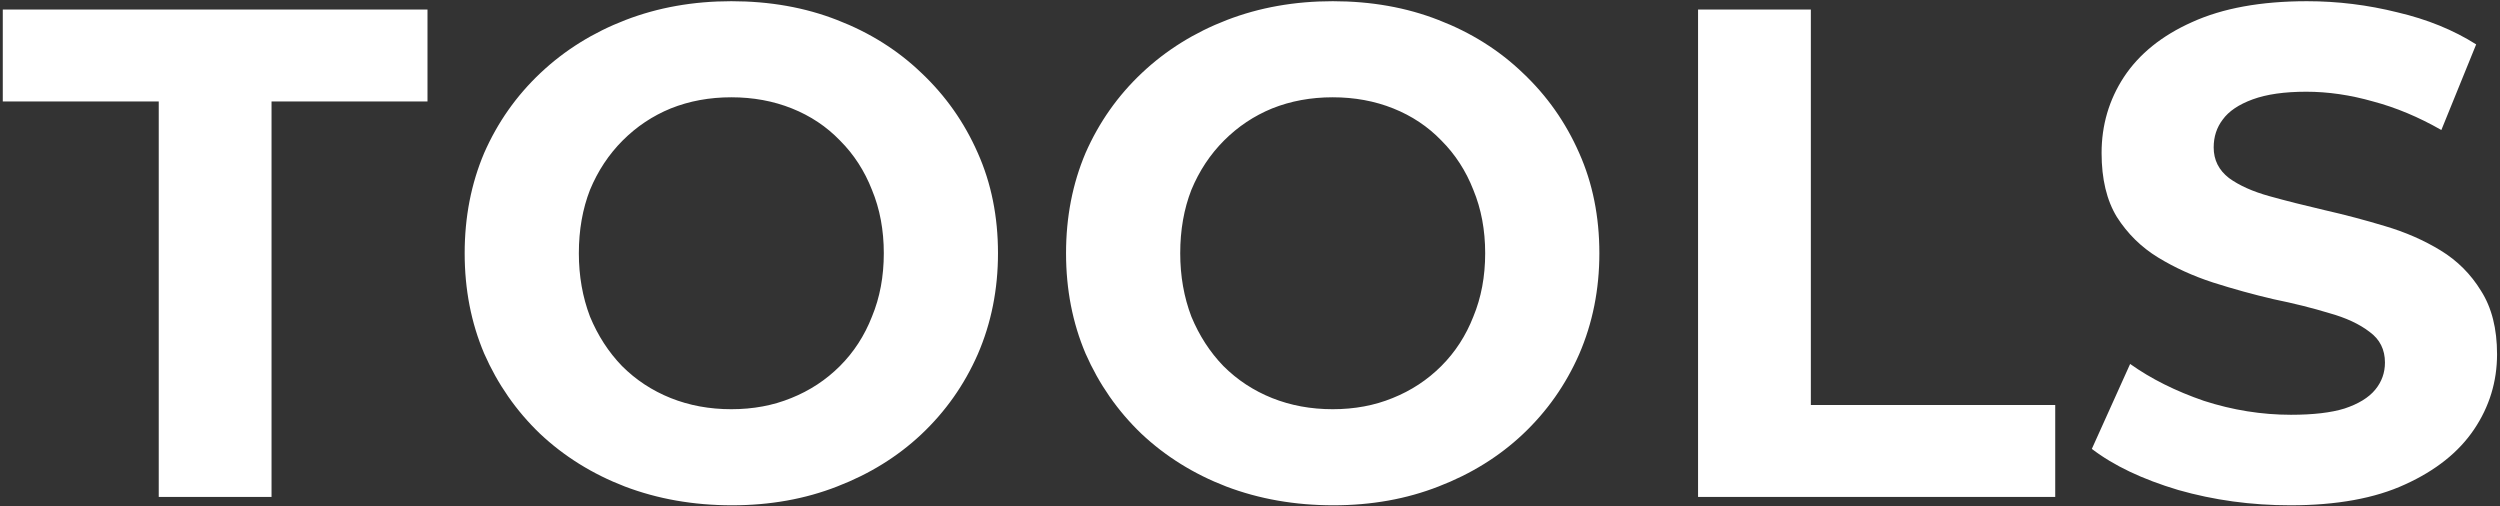 <svg width="815" height="165" viewBox="0 0 815 165" fill="none" xmlns="http://www.w3.org/2000/svg">
<rect x="0" y="0" width="815" height="165" fill="#333333" stroke="none"/>
<path d="M51.75 162V33.079H0.908V3.118H139.362V33.079H88.52V162H51.75ZM238.64 164.724C226.081 164.724 214.429 162.681 203.686 158.595C193.094 154.51 183.864 148.76 175.995 141.345C168.278 133.931 162.225 125.23 157.837 115.243C153.6 105.257 151.482 94.362 151.482 82.559C151.482 70.757 153.6 59.862 157.837 49.875C162.225 39.888 168.354 31.187 176.222 23.773C184.091 16.358 193.321 10.608 203.913 6.523C214.505 2.437 226.005 0.395 238.413 0.395C250.972 0.395 262.472 2.437 272.913 6.523C283.505 10.608 292.66 16.358 300.377 23.773C308.245 31.187 314.374 39.888 318.762 49.875C323.15 59.71 325.344 70.605 325.344 82.559C325.344 94.362 323.15 105.332 318.762 115.47C314.374 125.457 308.245 134.158 300.377 141.572C292.66 148.836 283.505 154.51 272.913 158.595C262.472 162.681 251.048 164.724 238.64 164.724ZM238.413 133.401C245.525 133.401 252.031 132.191 257.933 129.77C263.985 127.349 269.281 123.868 273.821 119.329C278.36 114.789 281.841 109.418 284.262 103.214C286.834 97.01 288.12 90.125 288.12 82.559C288.12 74.993 286.834 68.109 284.262 61.904C281.841 55.701 278.36 50.329 273.821 45.789C269.433 41.25 264.212 37.77 258.16 35.349C252.107 32.928 245.525 31.717 238.413 31.717C231.301 31.717 224.719 32.928 218.666 35.349C212.765 37.77 207.545 41.25 203.005 45.789C198.466 50.329 194.91 55.701 192.337 61.904C189.916 68.109 188.706 74.993 188.706 82.559C188.706 89.974 189.916 96.859 192.337 103.214C194.91 109.418 198.39 114.789 202.778 119.329C207.318 123.868 212.614 127.349 218.666 129.77C224.719 132.191 231.301 133.401 238.413 133.401ZM434.689 164.724C422.129 164.724 410.478 162.681 399.735 158.595C389.143 154.51 379.912 148.76 372.044 141.345C364.327 133.931 358.274 125.23 353.886 115.243C349.649 105.257 347.531 94.362 347.531 82.559C347.531 70.757 349.649 59.862 353.886 49.875C358.274 39.888 364.402 31.187 372.271 23.773C380.139 16.358 389.37 10.608 399.962 6.523C410.554 2.437 422.054 0.395 434.462 0.395C447.021 0.395 458.521 2.437 468.962 6.523C479.554 10.608 488.708 16.358 496.426 23.773C504.294 31.187 510.422 39.888 514.81 49.875C519.199 59.71 521.393 70.605 521.393 82.559C521.393 94.362 519.199 105.332 514.81 115.47C510.422 125.457 504.294 134.158 496.426 141.572C488.708 148.836 479.554 154.51 468.962 158.595C458.521 162.681 447.097 164.724 434.689 164.724ZM434.462 133.401C441.574 133.401 448.08 132.191 453.981 129.77C460.034 127.349 465.33 123.868 469.87 119.329C474.409 114.789 477.889 109.418 480.31 103.214C482.883 97.01 484.169 90.125 484.169 82.559C484.169 74.993 482.883 68.109 480.31 61.904C477.889 55.701 474.409 50.329 469.87 45.789C465.481 41.25 460.261 37.77 454.208 35.349C448.156 32.928 441.574 31.717 434.462 31.717C427.35 31.717 420.768 32.928 414.715 35.349C408.814 37.77 403.593 41.25 399.054 45.789C394.514 50.329 390.958 55.701 388.386 61.904C385.965 68.109 384.754 74.993 384.754 82.559C384.754 89.974 385.965 96.859 388.386 103.214C390.958 109.418 394.439 114.789 398.827 119.329C403.366 123.868 408.662 127.349 414.715 129.77C420.768 132.191 427.35 133.401 434.462 133.401ZM553.566 162V3.118H590.336V132.039H670.004V162H553.566ZM746.627 164.724C733.916 164.724 721.736 163.059 710.084 159.73C698.433 156.25 689.051 151.786 681.939 146.339L694.423 118.648C701.232 123.49 709.252 127.5 718.482 130.678C727.864 133.704 737.321 135.217 746.854 135.217C754.117 135.217 759.943 134.536 764.331 133.174C768.87 131.661 772.199 129.618 774.318 127.046C776.436 124.474 777.495 121.523 777.495 118.194C777.495 113.957 775.831 110.628 772.502 108.207C769.173 105.635 764.785 103.592 759.338 102.079C753.89 100.414 747.838 98.901 741.18 97.539C734.673 96.026 728.091 94.21 721.433 92.092C714.926 89.974 708.949 87.25 703.502 83.921C698.055 80.592 693.591 76.204 690.11 70.757C686.782 65.309 685.117 58.349 685.117 49.875C685.117 40.796 687.538 32.549 692.38 25.135C697.374 17.569 704.788 11.592 714.624 7.204C724.611 2.664 737.094 0.395 752.074 0.395C762.061 0.395 771.897 1.605 781.581 4.026C791.265 6.296 799.815 9.776 807.229 14.467L795.88 42.385C788.466 38.148 781.051 35.046 773.637 33.079C766.222 30.96 758.959 29.901 751.847 29.901C744.736 29.901 738.91 30.733 734.37 32.398C729.831 34.062 726.578 36.257 724.611 38.98C722.643 41.553 721.66 44.579 721.66 48.059C721.66 52.145 723.324 55.474 726.653 58.046C729.982 60.467 734.37 62.434 739.818 63.947C745.265 65.46 751.242 66.974 757.749 68.487C764.407 70 770.989 71.74 777.495 73.707C784.153 75.674 790.206 78.322 795.653 81.651C801.101 84.98 805.489 89.368 808.818 94.816C812.298 100.263 814.038 107.148 814.038 115.47C814.038 124.398 811.542 132.569 806.548 139.984C801.555 147.398 794.065 153.375 784.078 157.914C774.242 162.454 761.759 164.724 746.627 164.724Z" fill="white"/>
</svg>
